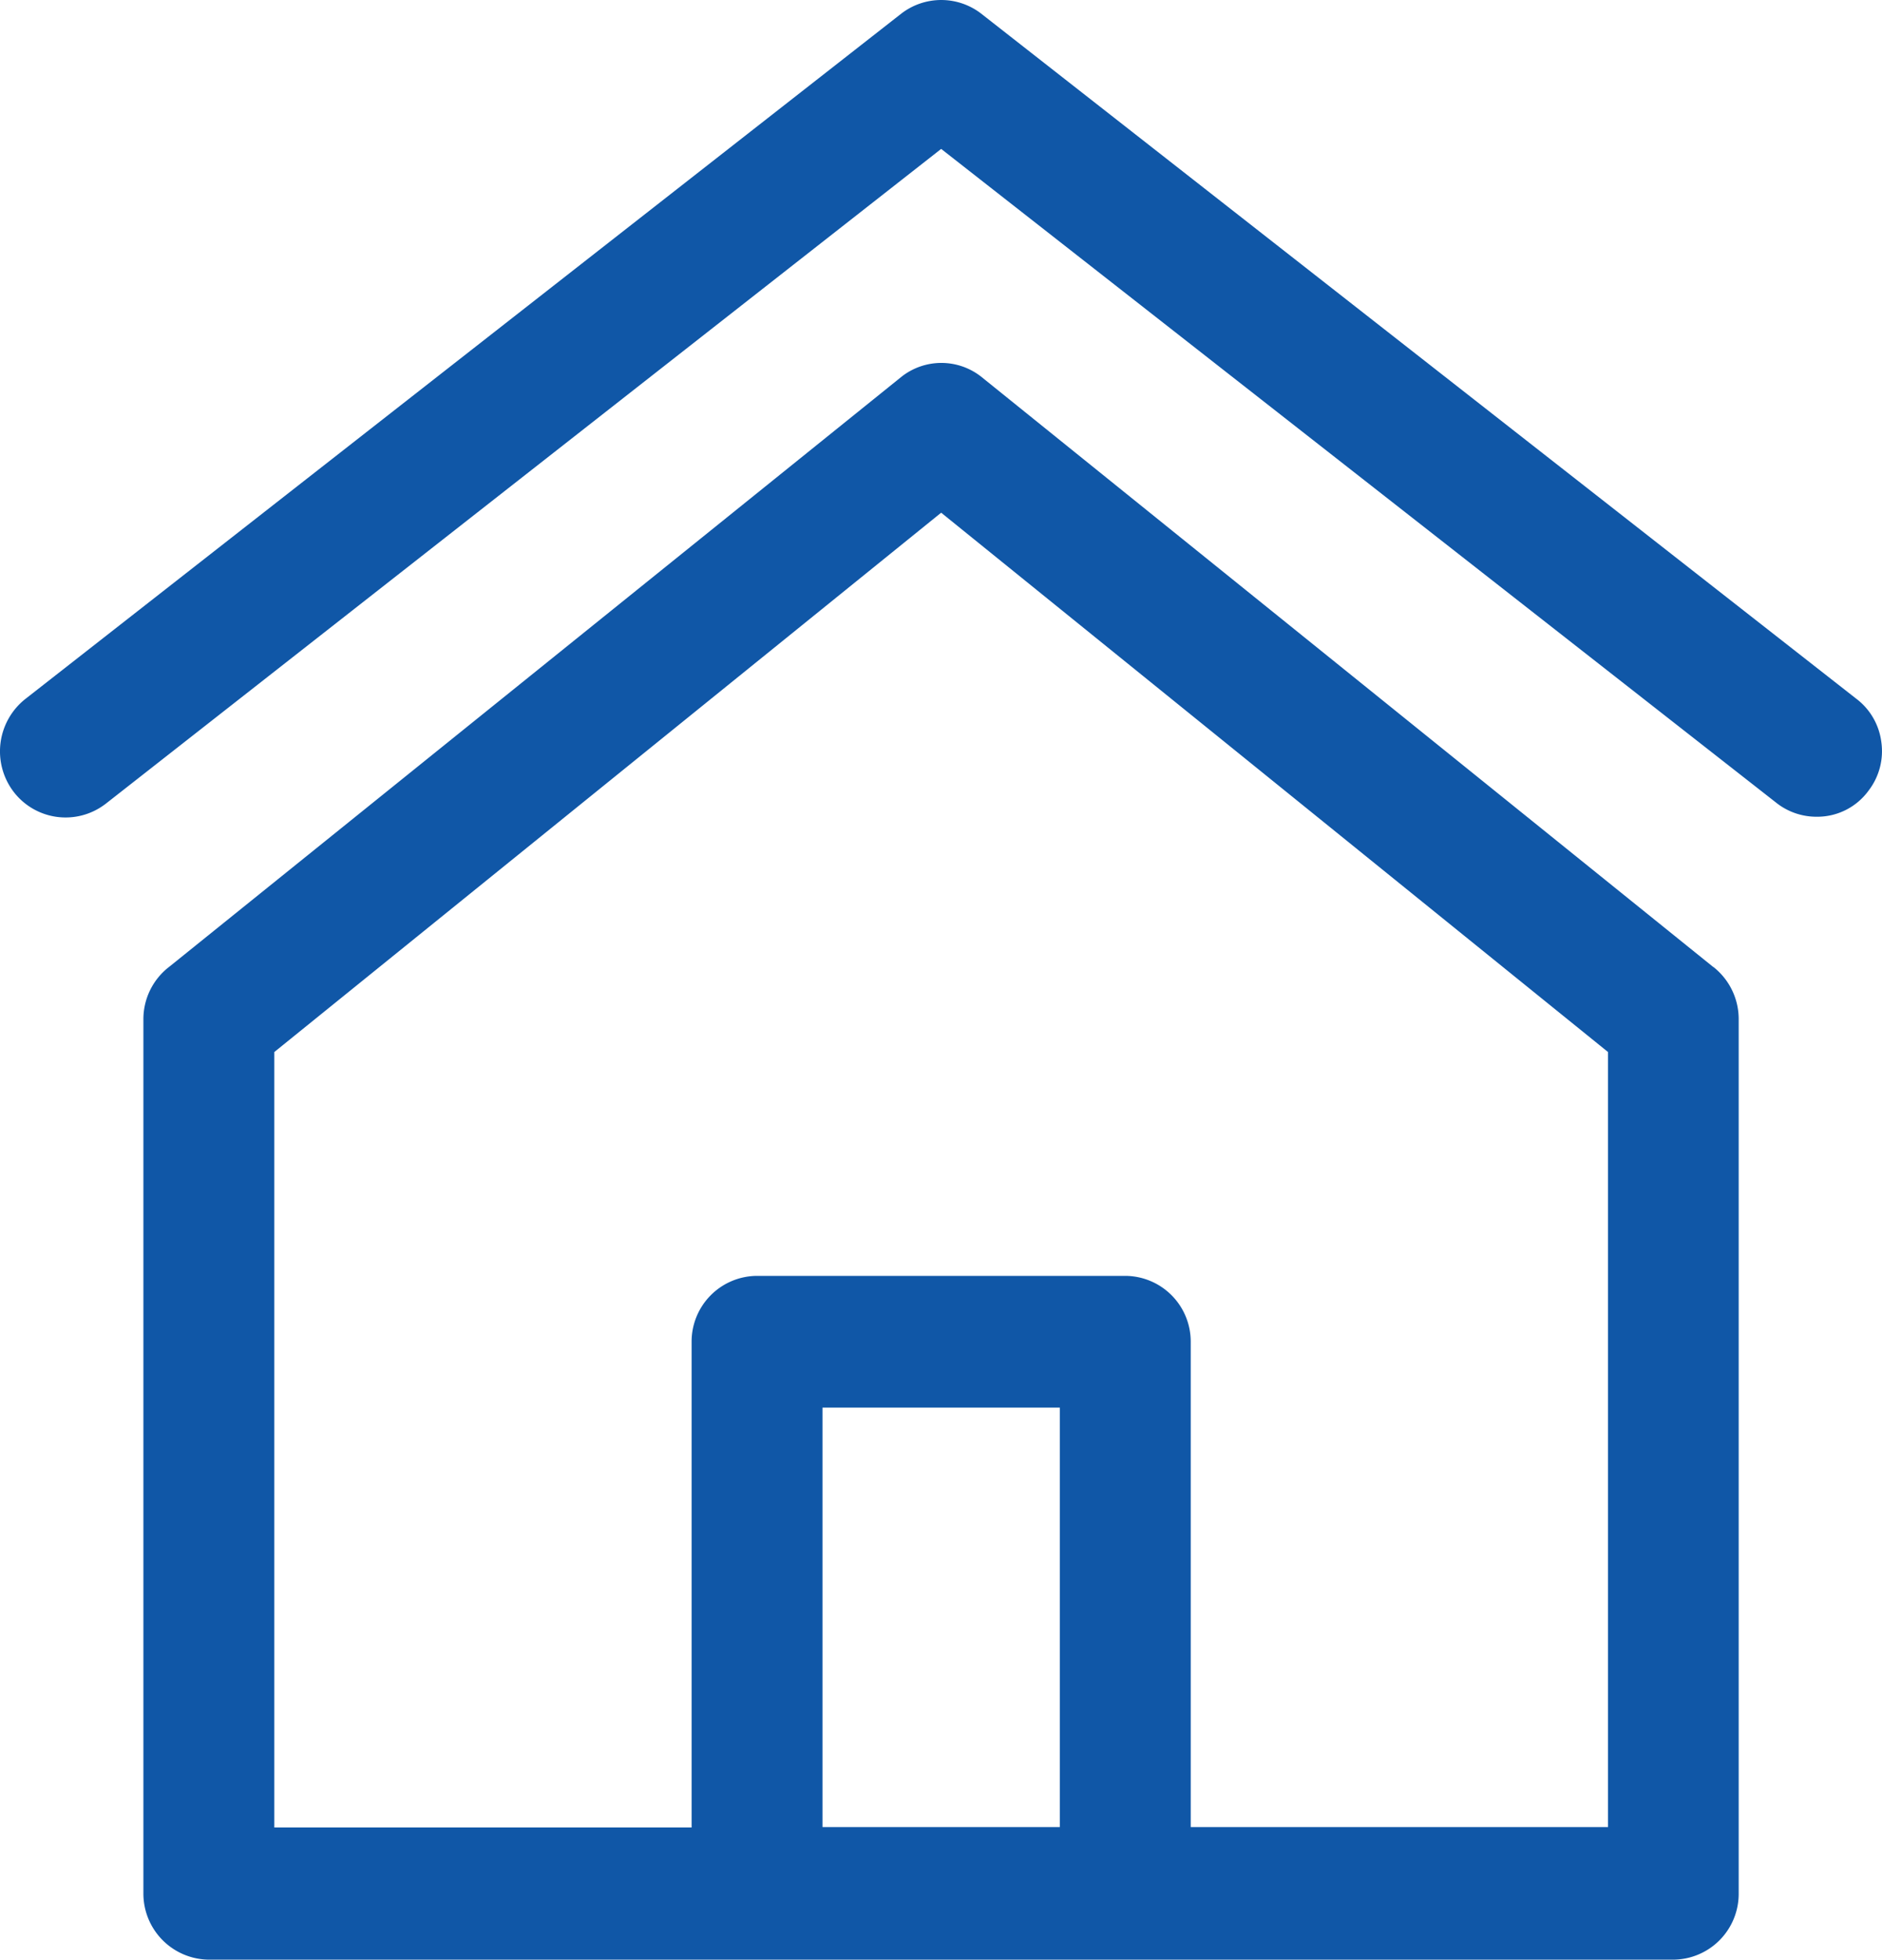<svg id="Layer_1" data-name="Layer 1" xmlns="http://www.w3.org/2000/svg" viewBox="0 0 460.02 478.89"><defs><style>.cls-1{fill:#1057a7;}</style></defs><title>ico-home-blue</title><path class="cls-1" d="M459.86,181.3a15.74,15.74,0,0,0-6.2-10.6L239.66,3.2a16,16,0,0,0-19.3.1L6.36,170.7a16.32,16.32,0,0,0-3.1,22.7,16,16,0,0,0,22.4,3.17l.1-.07L230.06,36.4l204.4,160a15.83,15.83,0,0,0,9.6,3.2,15.5,15.5,0,0,0,12.7-6.4A15.79,15.79,0,0,0,459.86,181.3Zm-41.1,55L239.76,92a15.76,15.76,0,0,0-19.3,0l-179,144.2a16.15,16.15,0,0,0-6.4,12.9V462.7a16.15,16.15,0,0,0,16,16.2H409a16.09,16.09,0,0,0,16-16.18V249.1a16.21,16.21,0,0,0-6.2-12.8ZM259.06,446.5h-58V344h58Zm134,0h-102V327.9a16.07,16.07,0,0,0-16-16.1h-90a16.07,16.07,0,0,0-16,16.1V446.6h-102V257.1l163-131.8,163,131.8Z" transform="translate(-0.01 -0.01)"/></svg>